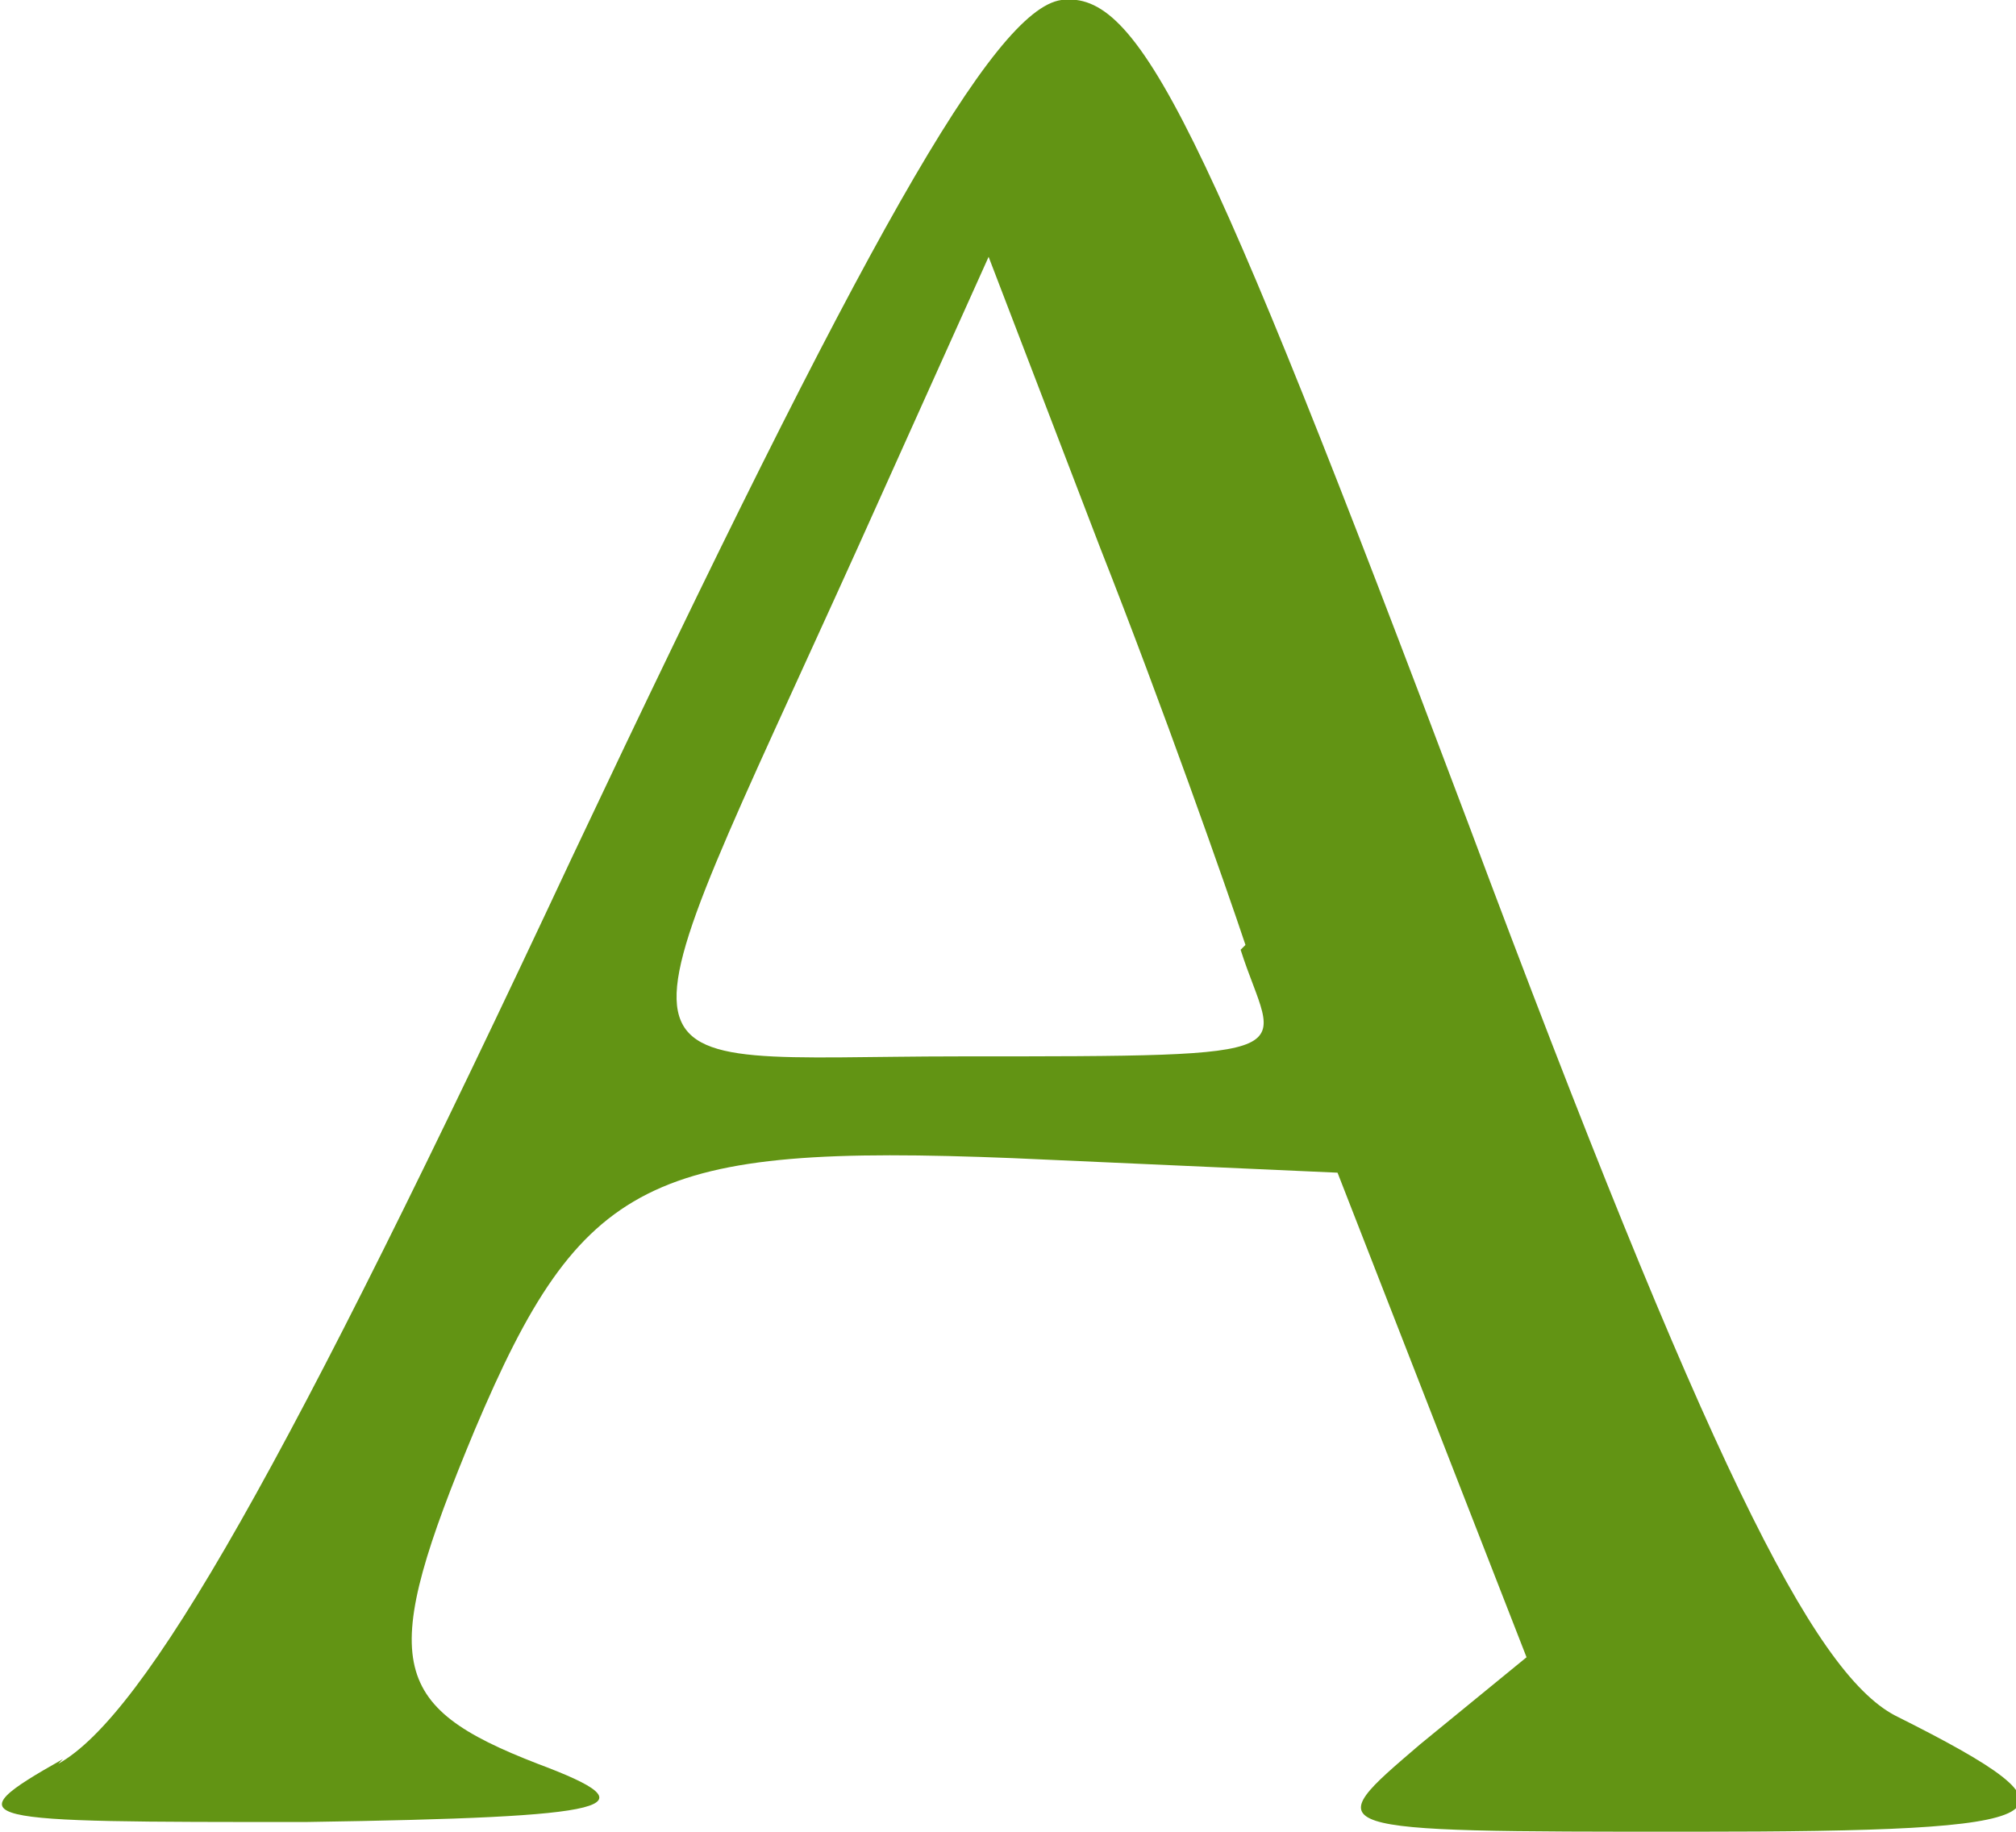 <svg xmlns="http://www.w3.org/2000/svg" viewBox="0 0 41.6 37.8"><path d="M1.2 36.4c1.8-1 4.7-6.1 10.6-18.7C17.8 5 20.5.2 21.9 0c1.6-.2 2.9 2.4 8.4 17 4.9 13.1 7.1 17.5 8.8 18.4 4.2 2.1 3.6 2.4-4.2 2.4s-7.7 0-5.6-1.8l2.2-1.8-3.9-10-6.7-.3c-7.5-.3-8.9.4-11.1 5.6-2 4.8-1.8 5.7 1.3 6.9 2.4.9 1.7 1.1-4.8 1.2-6.9 0-7.3 0-5-1.3Zm24.5-16.9c-.4-1.2-1.7-4.9-3-8.2l-2.3-6-2.7 6c-5.2 11.5-5.4 10.5 2.1 10.5s6.5 0 5.8-2.2Z" style="fill:#629414"/></svg>